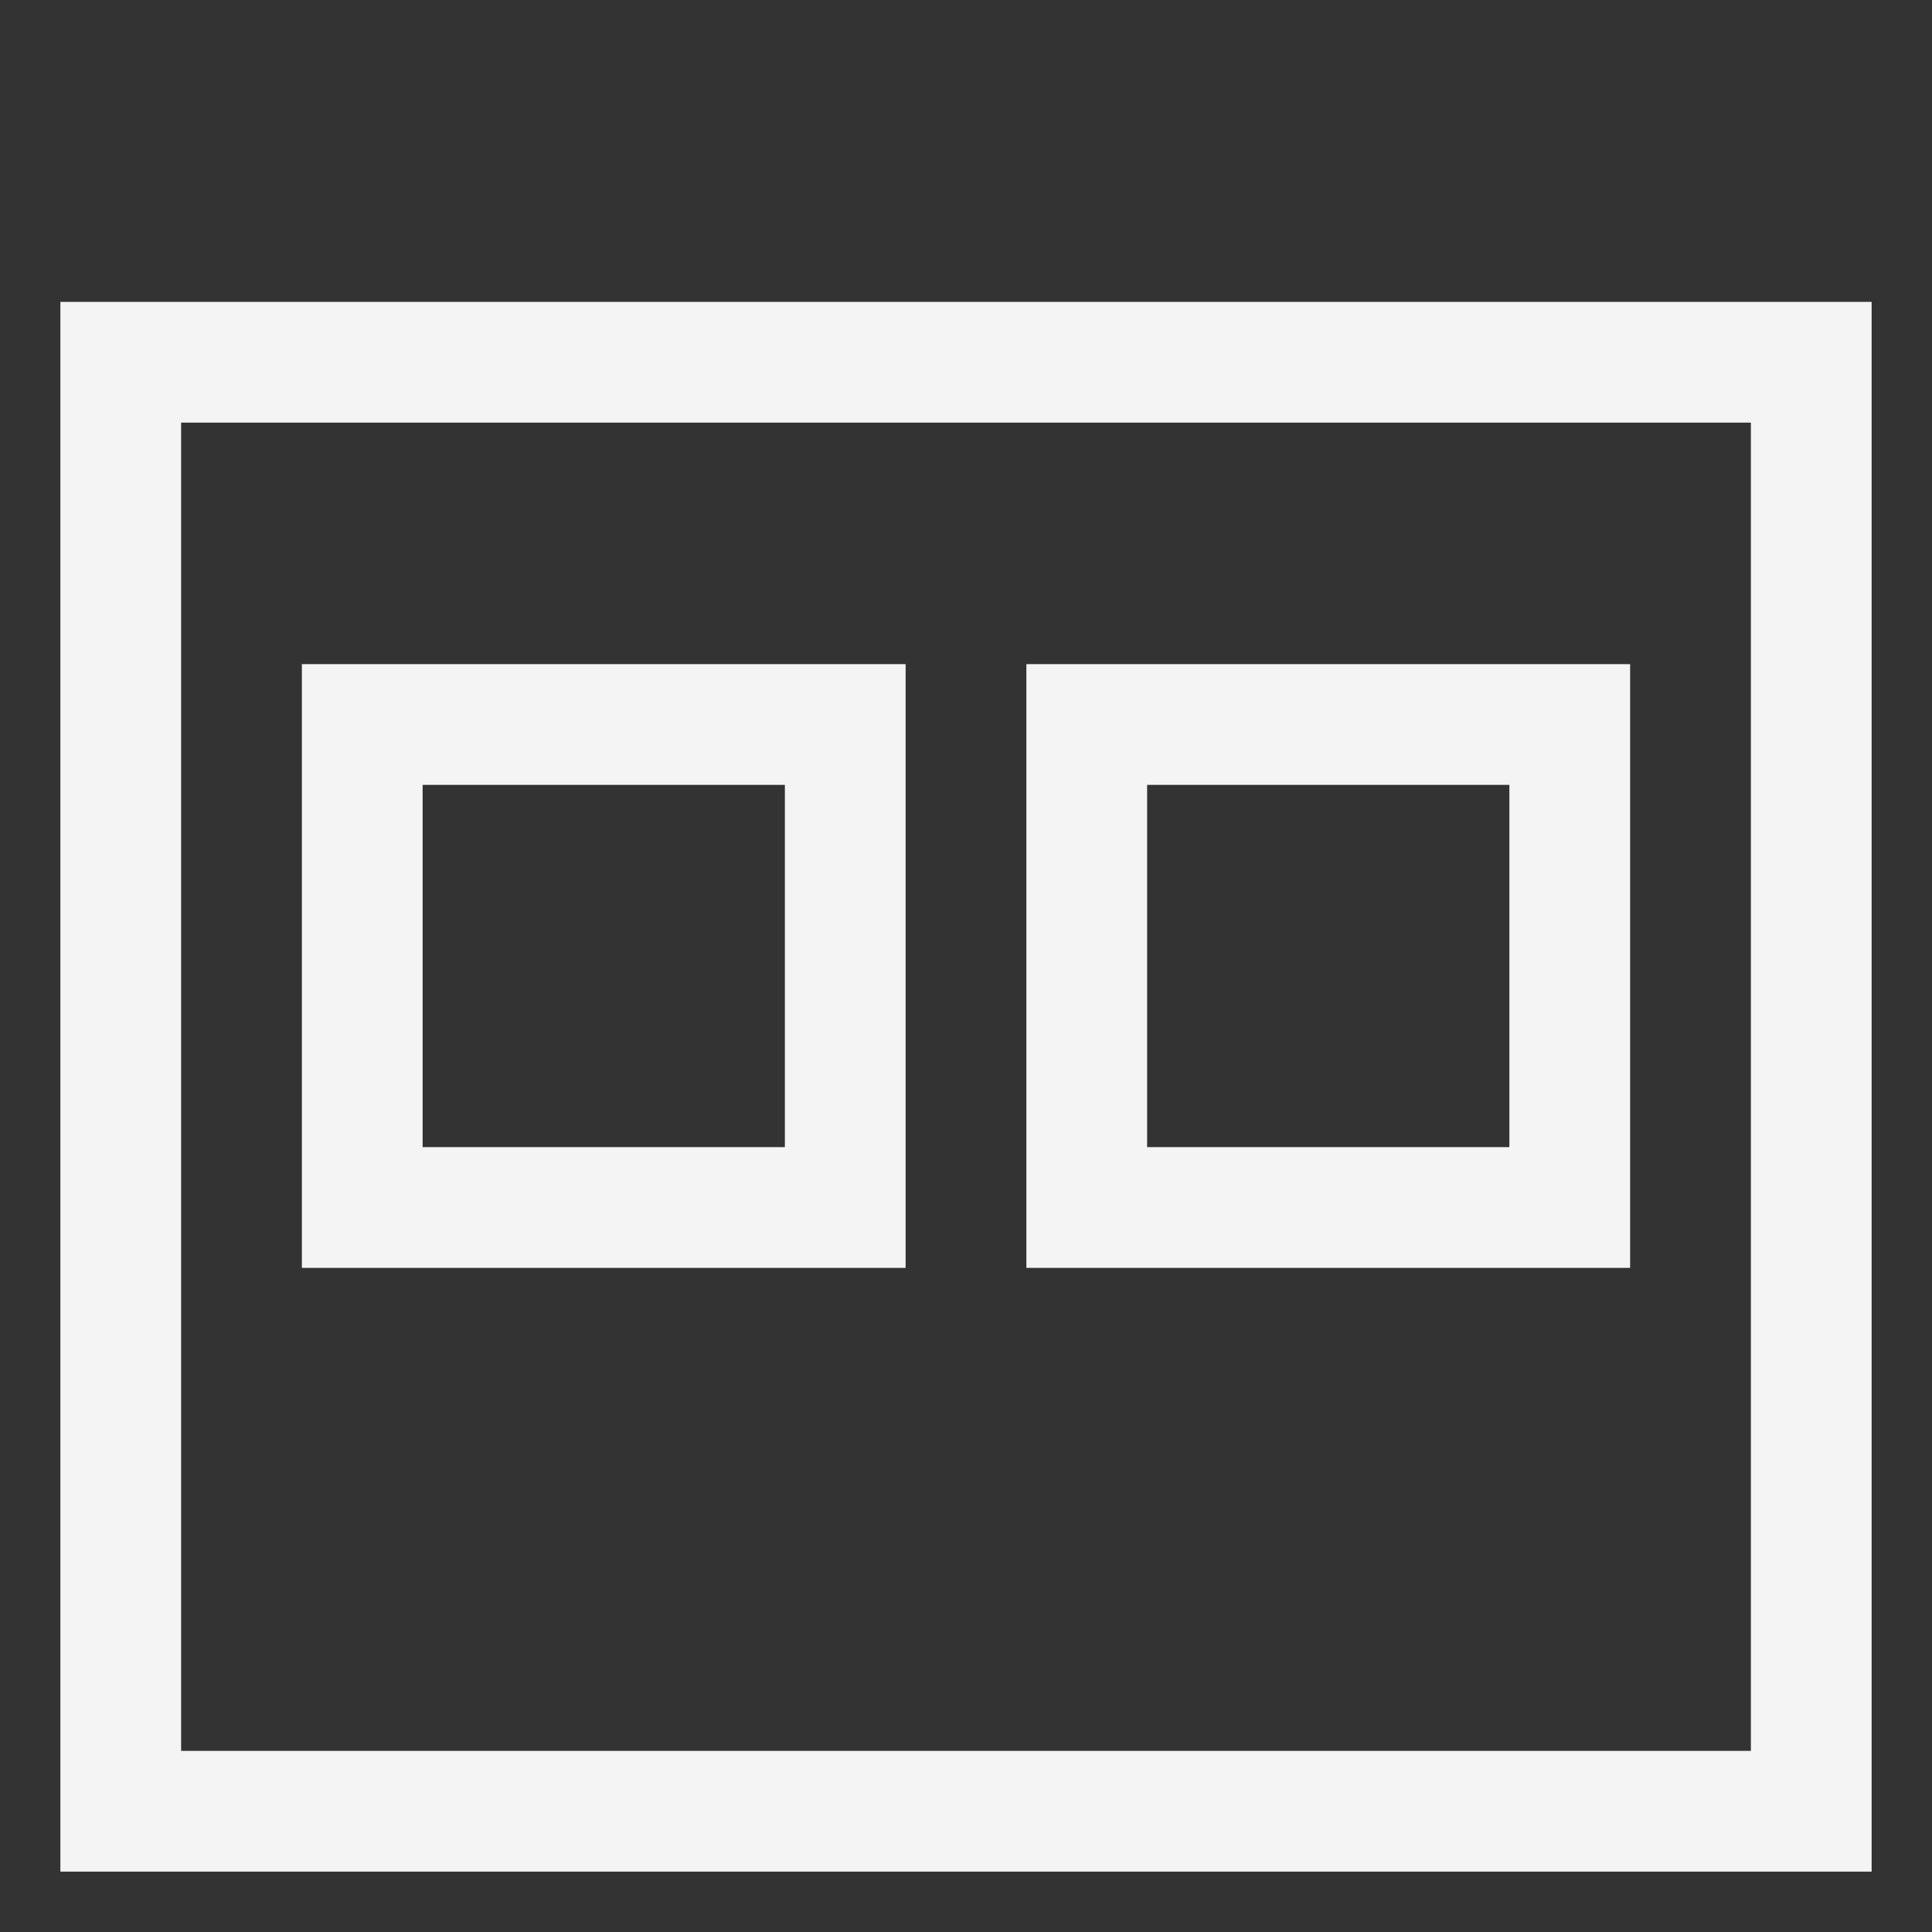 <svg version="1.1" fill="none" stroke="#f4f4f4"
  viewbox="0 0 16 16" width="16" height="16"
  xmlns="http://www.w3.org/2000/svg">
  <rect width="100%" height="100%" fill="#333333" stroke="none"/>
  <title>Robots (Dark)</title>
  <rect x="1" y="3" width="14" height="12"/>
  <rect x="3" y="6" width="4" height="4"/>
  <rect x="9" y="6" width="4" height="4"/>
</svg>